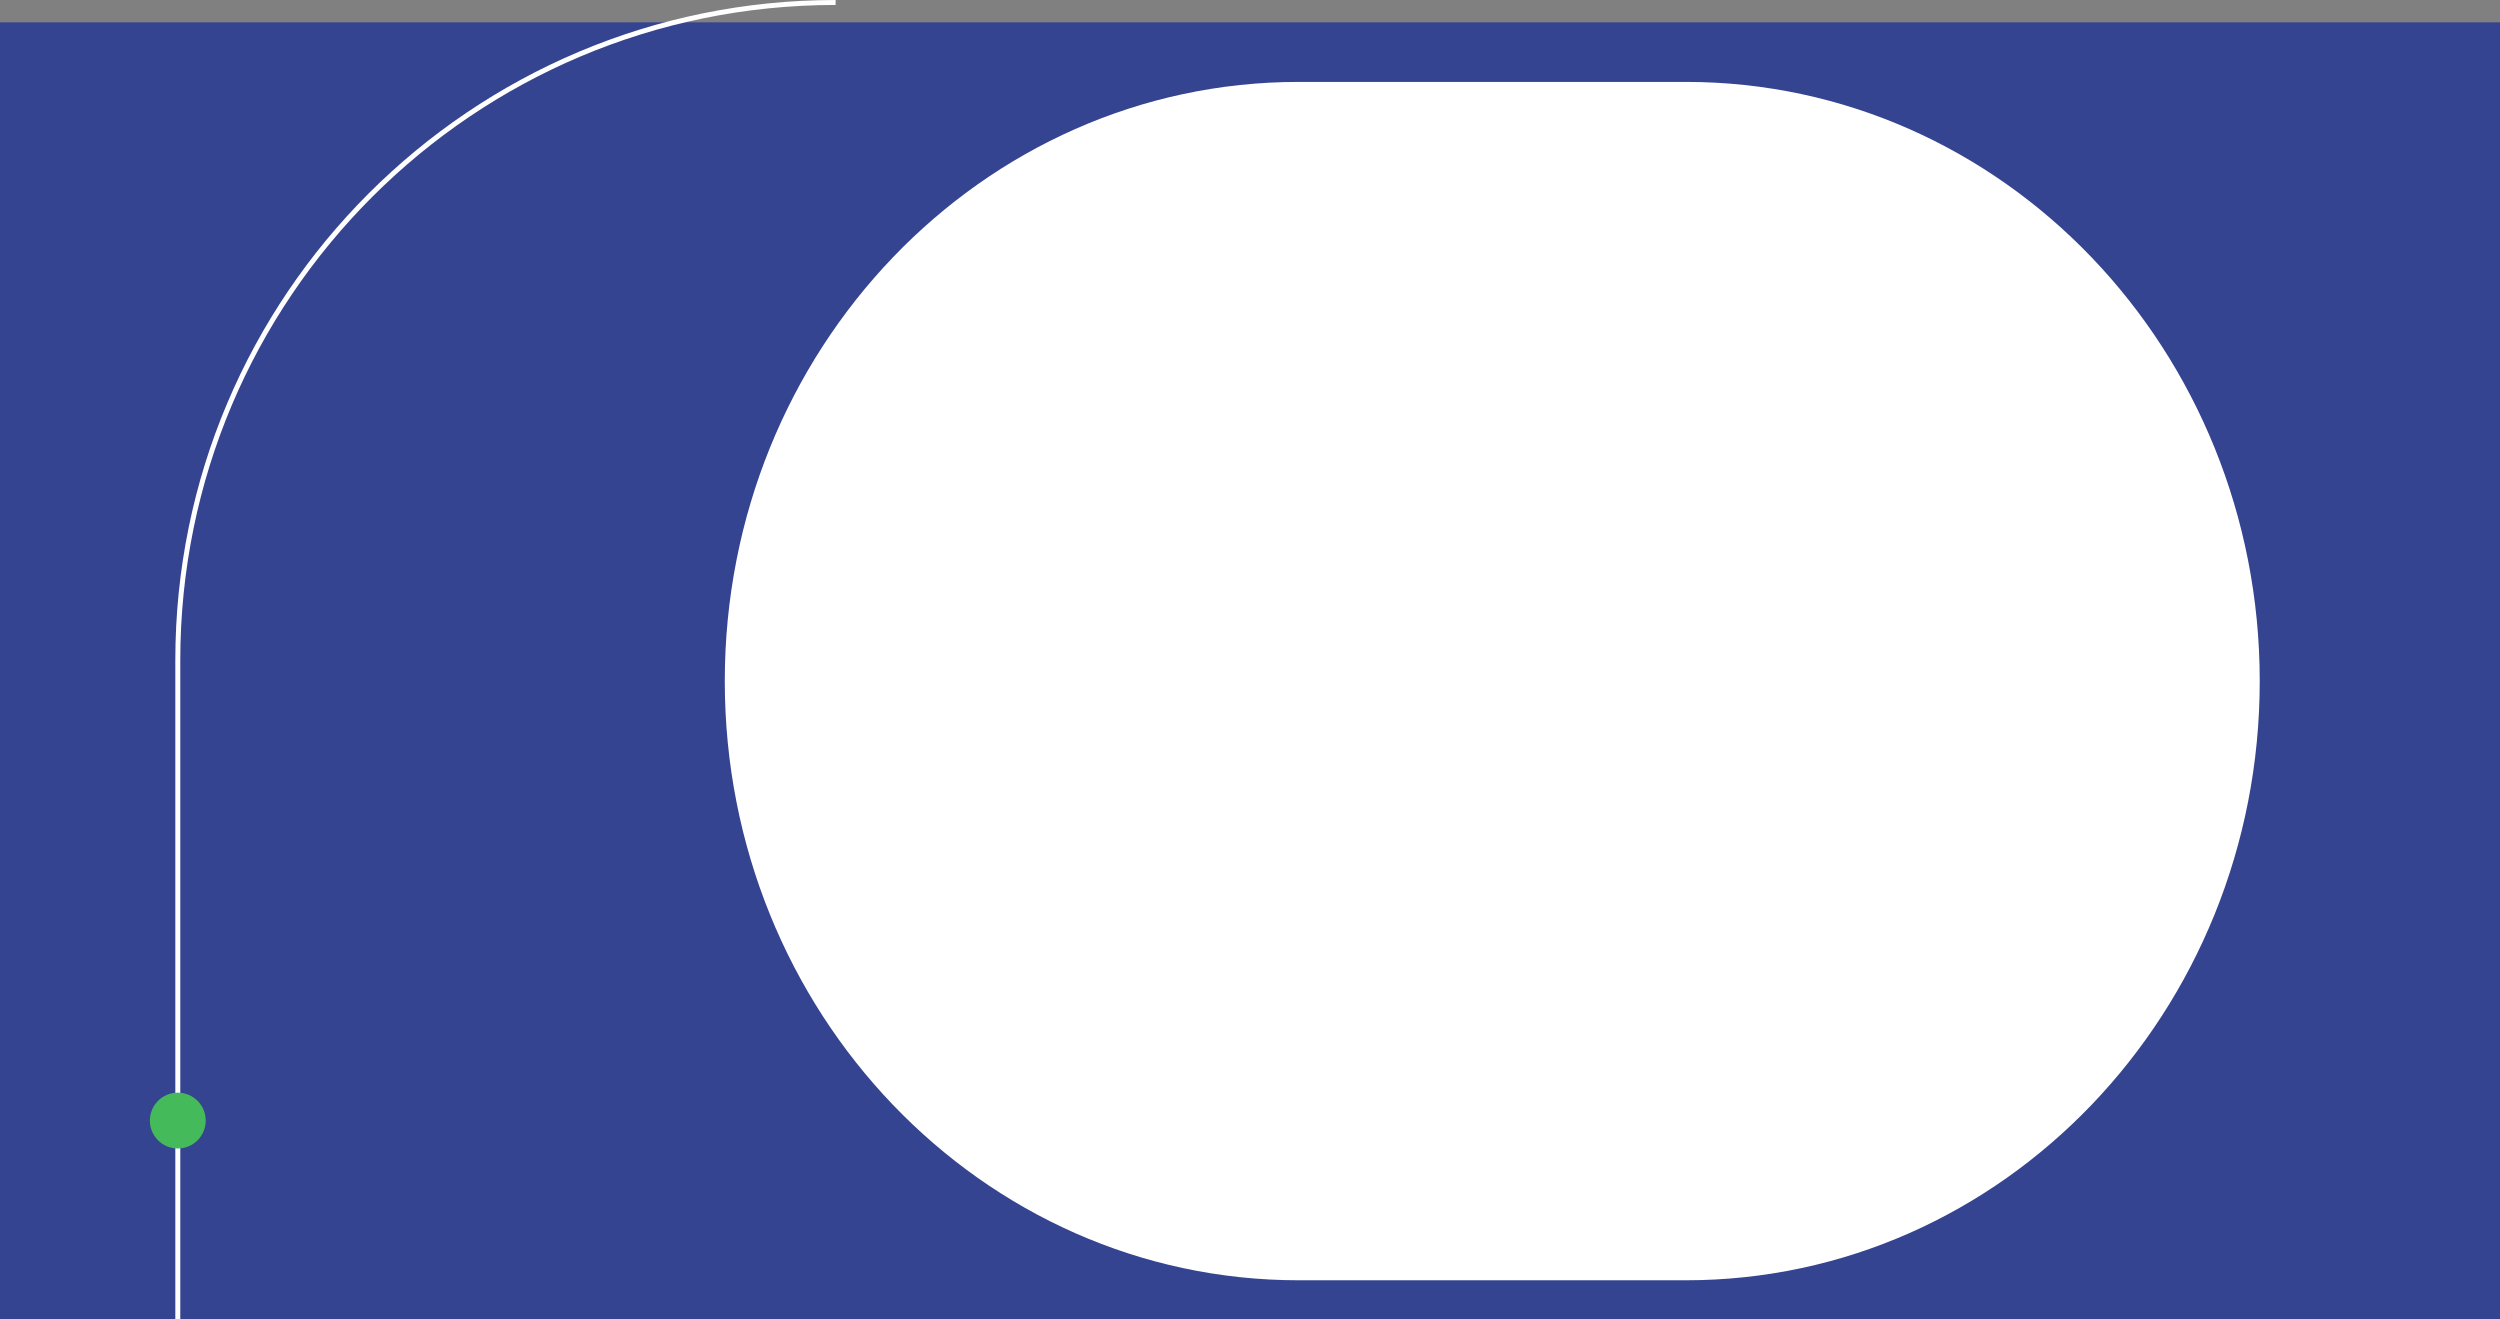 <?xml version="1.0" encoding="UTF-8"?>
<svg id="Capa_2" data-name="Capa 2" xmlns="http://www.w3.org/2000/svg" viewBox="0 0 1259 664.25">
  <rect x="0" y="0" width="1259" height="664.25" fill="#808080" stroke="none"/>
  <defs>
    <style>
      .cls-1 {
        fill: none;
        stroke: #fff;
        stroke-miterlimit: 10;
        stroke-width: 2.5px;
      }

      .cls-2 {
        fill: #45ba5b;
      }

      .cls-2, .cls-3, .cls-4 {
        stroke-width: 0px;
      }

      .cls-3 {
        fill: #354490;
      }

      .cls-4 {
        fill: #fff;
      }
    </style>
  </defs>
  <g id="Contenido">
    <g>
      <rect class="cls-3" y="11.25" width="1259" height="653"/>
      <path class="cls-4" d="M654.03,644.75c-159.63,0-289.03-135.1-289.03-301.75h0c0-166.65,129.4-301.75,289.03-301.75h194.94c159.63,0,289.03,135.1,289.03,301.75h0c0,166.65-129.4,301.75-289.03,301.75h-194.94Z"/>
      <g>
        <path class="cls-1" d="M89.54,664.25v-331.73c0-182.95,148.31-331.27,331.27-331.27h0"/>
        <circle class="cls-2" cx="89.54" cy="564.32" r="14.06"/>
      </g>
    </g>
  </g>
</svg>